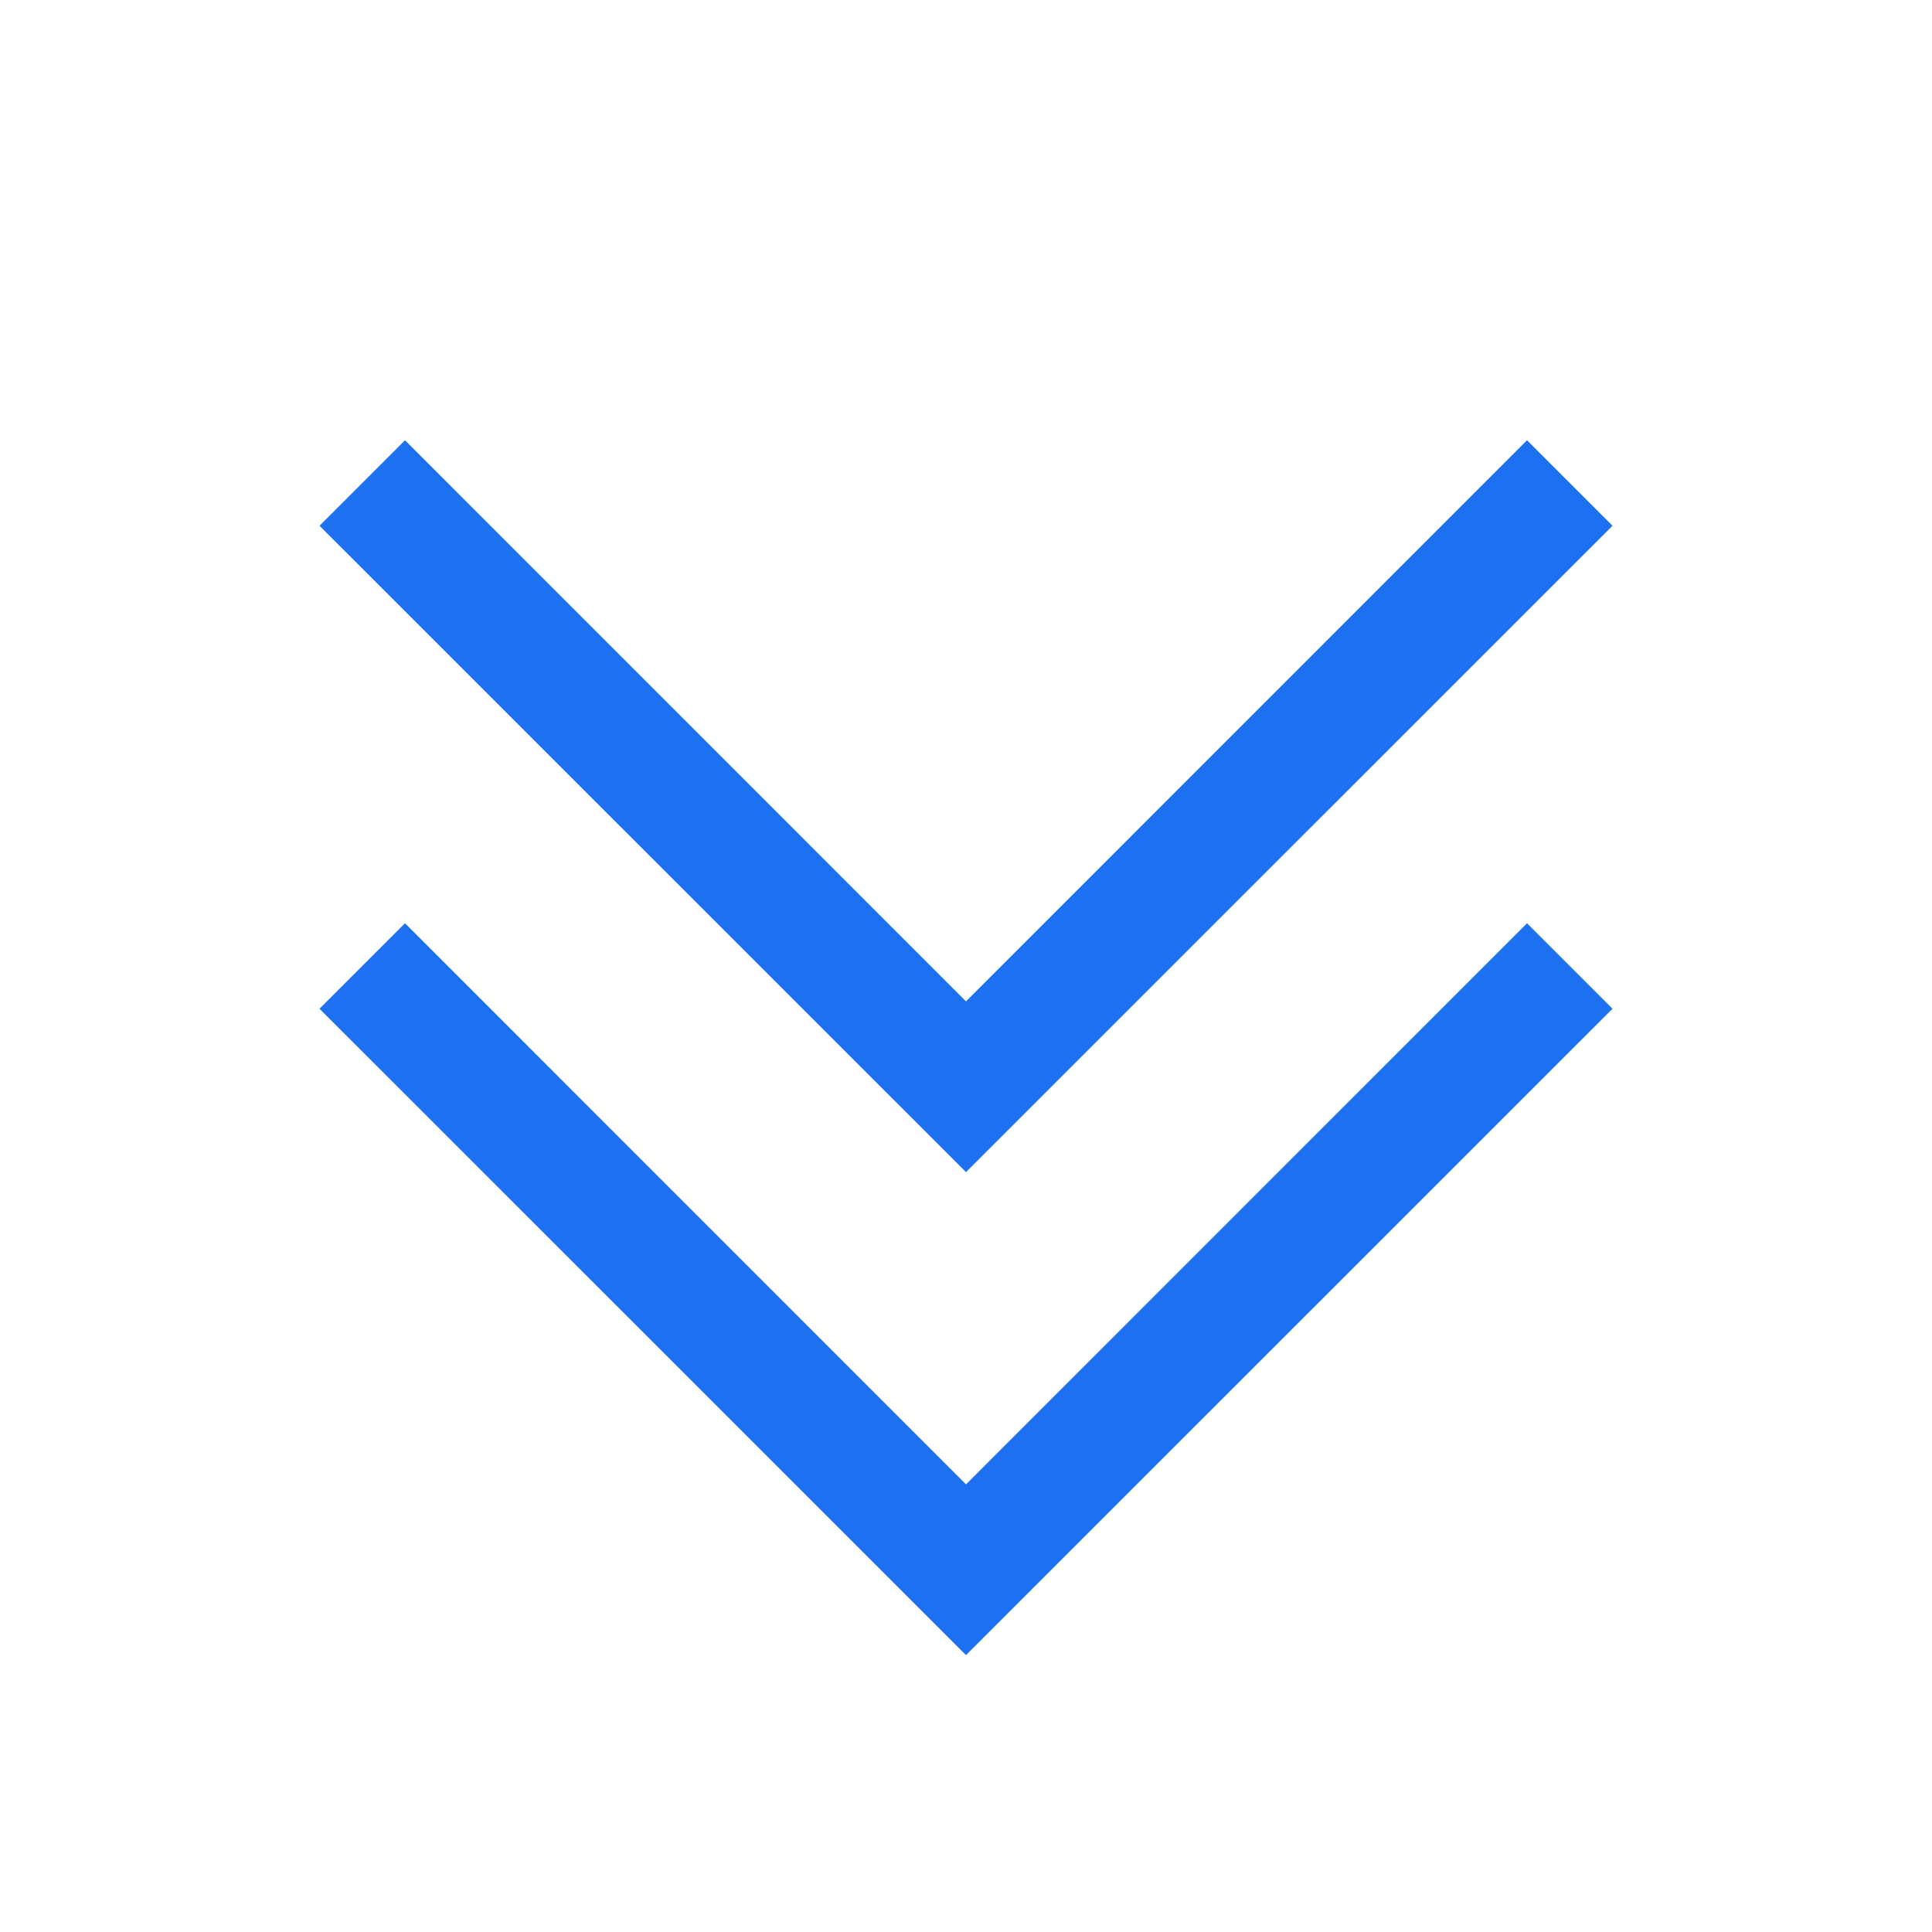 <svg width="16" height="16" viewBox="0 0 16 16" fill="none" xmlns="http://www.w3.org/2000/svg">
<path fill-rule="evenodd" clip-rule="evenodd" d="M3.354 3.646L2.646 4.354L8 9.707L13.354 4.354L12.646 3.646L8 8.293L3.354 3.646ZM3.354 7.646L2.646 8.354L8 13.707L13.354 8.354L12.646 7.646L8 12.293L3.354 7.646Z" fill="#1D71F0"/>
</svg>
